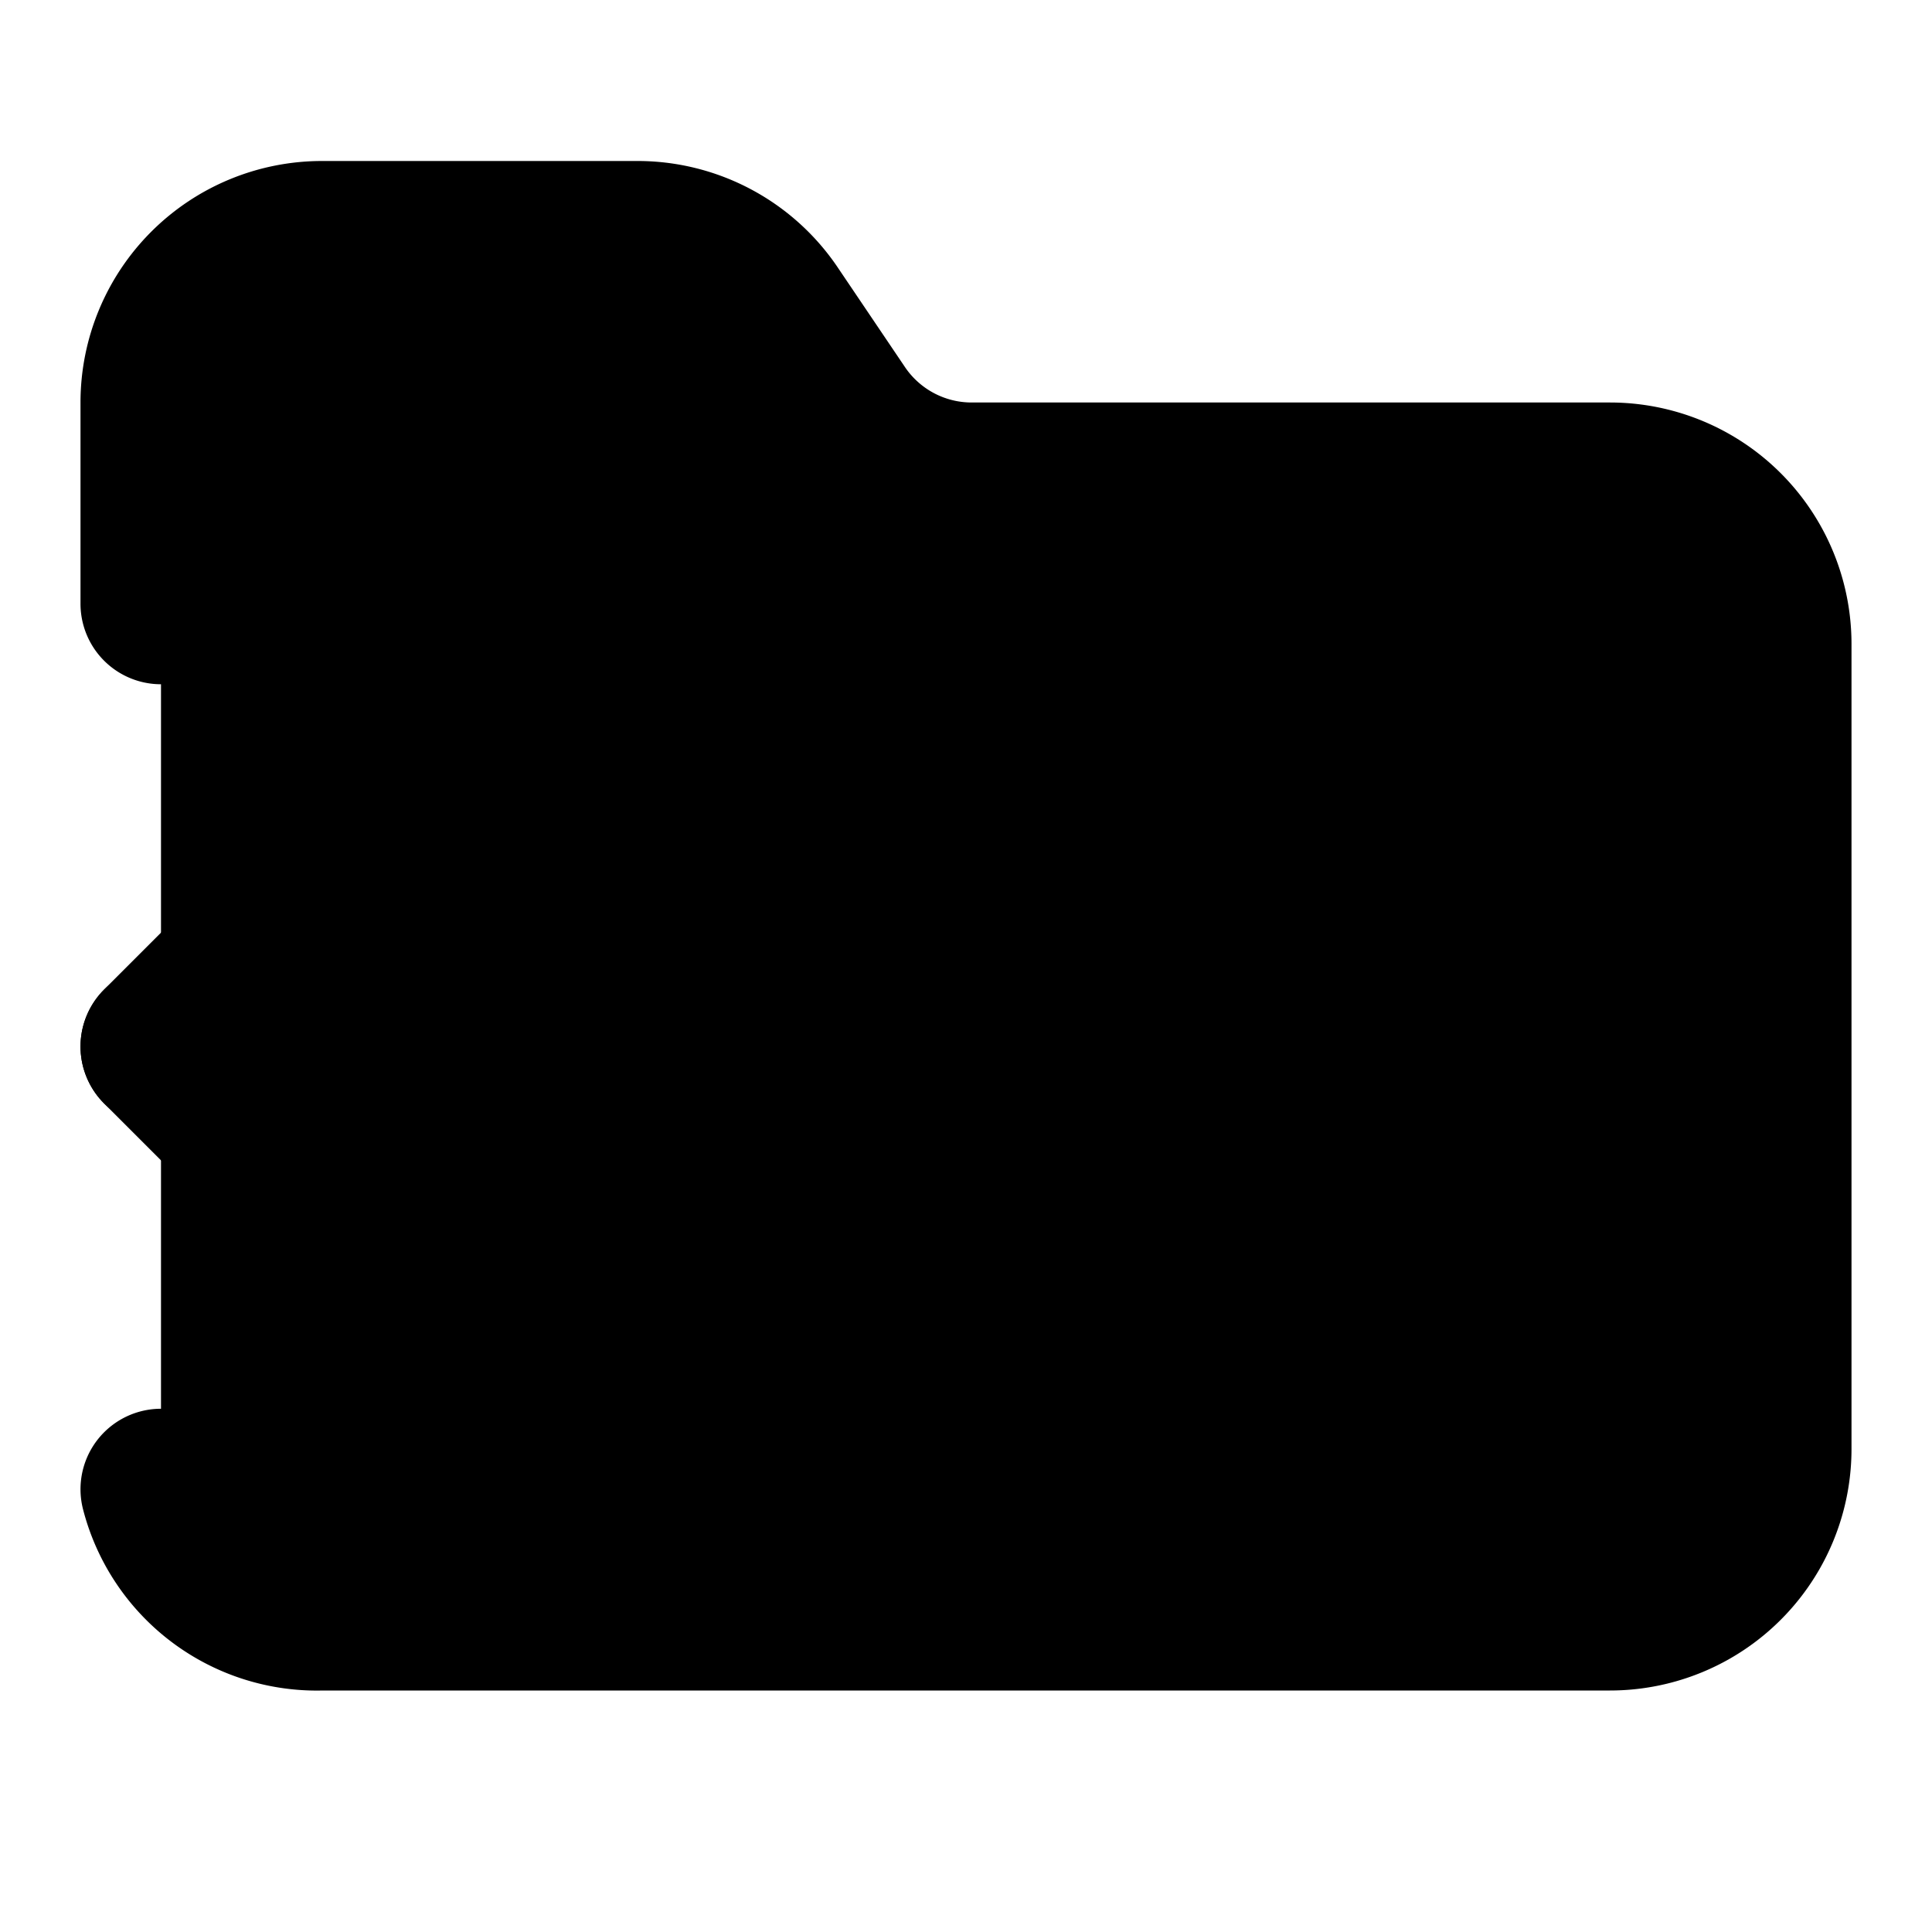 <!-- @license lucide-static v0.408.0 - ISC -->
<svg
    xmlns="http://www.w3.org/2000/svg"
    class="lucide lucide-folder-output"
    width="24"
    height="24"
    viewBox="0 0 24 24"
    fill="currentColor"
    stroke="currentColor"
    stroke-width="2"
    stroke-linecap="round"
    stroke-linejoin="round"
>
    <path
        vector-effect="non-scaling-stroke"
        d="M2 7.5V5a2 2 0 0 1 2-2h3.9a2 2 0 0 1 1.69.9l.81 1.2a2 2 0 0 0 1.67.9H20a2 2 0 0 1 2 2v10a2 2 0 0 1-2 2H4a2 2 0 0 1-2-1.5"
    />
    <path vector-effect="non-scaling-stroke" d="M2 13h10" />
    <path vector-effect="non-scaling-stroke" d="m5 10-3 3 3 3" />
</svg>

